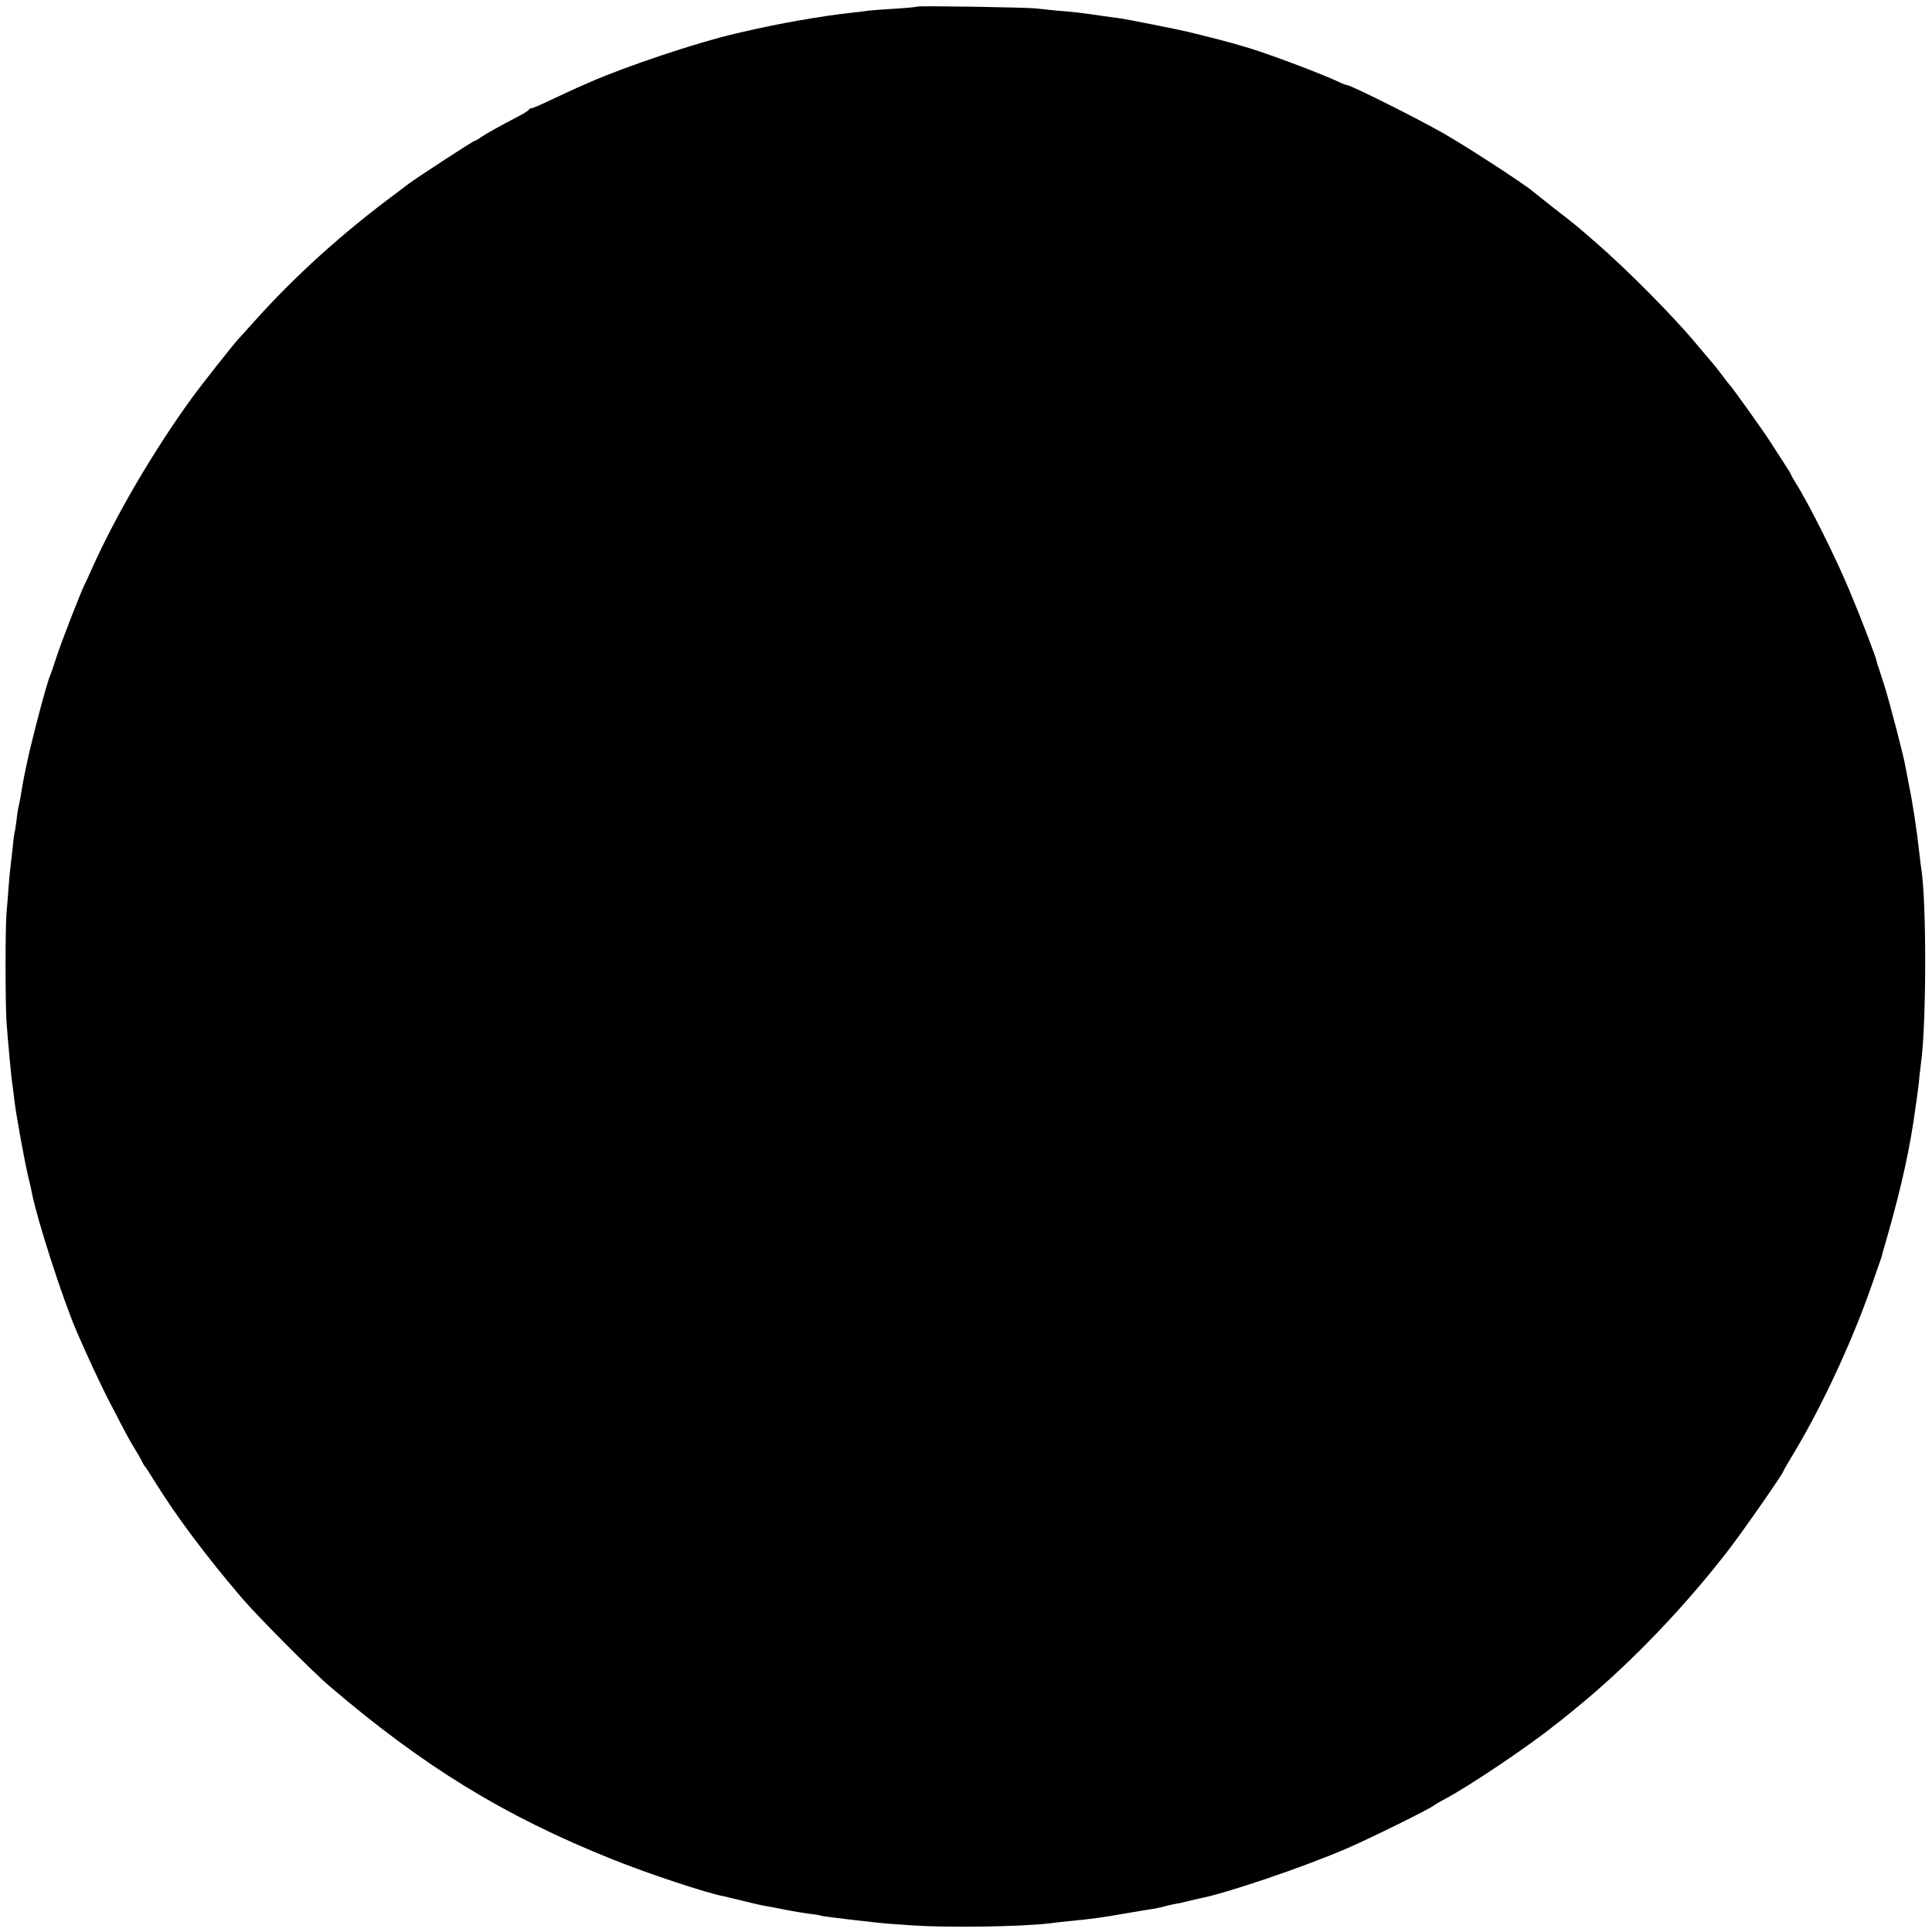 <?xml version="1.0" standalone="no"?>
<!DOCTYPE svg PUBLIC "-//W3C//DTD SVG 20010904//EN"
 "http://www.w3.org/TR/2001/REC-SVG-20010904/DTD/svg10.dtd">
<svg version="1.0" xmlns="http://www.w3.org/2000/svg"
 width="1000pt" height="1000pt" viewBox="0 0 1000 1000"
 preserveAspectRatio="xMidYMid meet">
<g transform="translate(0,1000) scale(0.1,-0.1)"
fill="#000000" stroke="none">
<path d="M4749 9966 c-2 -2 -53 -7 -114 -11 -60 -3 -123 -8 -140 -10 -16 -3
-52 -7 -80 -10 -159 -17 -382 -56 -570 -100 -11 -3 -30 -7 -42 -10 -185 -42
-563 -168 -749 -250 -19 -8 -51 -22 -71 -31 -21 -10 -79 -37 -129 -60 -50 -24
-96 -44 -102 -44 -6 0 -12 -3 -14 -7 -1 -5 -28 -21 -58 -37 -96 -50 -164 -88
-192 -107 -14 -11 -29 -19 -33 -19 -7 0 -312 -199 -338 -220 -6 -5 -34 -26
-62 -47 -283 -209 -531 -434 -741 -669 -38 -42 -76 -85 -84 -93 -24 -26 -193
-240 -237 -301 -200 -276 -394 -608 -518 -885 -14 -33 -31 -68 -36 -78 -18
-34 -126 -311 -148 -382 -13 -38 -26 -79 -31 -90 -18 -38 -101 -356 -124 -470
-16 -76 -21 -107 -31 -167 -3 -18 -8 -40 -10 -48 -2 -8 -7 -40 -10 -70 -4 -30
-8 -57 -10 -60 -1 -3 -6 -36 -9 -75 -4 -38 -9 -81 -11 -95 -2 -14 -7 -61 -10
-105 -3 -44 -8 -105 -11 -135 -7 -83 -7 -473 0 -575 8 -107 25 -290 31 -325 2
-14 7 -50 10 -80 8 -67 50 -301 71 -390 9 -36 18 -76 20 -89 27 -136 156 -537
228 -706 54 -126 129 -288 180 -385 85 -164 94 -180 121 -225 14 -22 31 -51
38 -65 6 -14 14 -27 17 -30 3 -3 27 -39 52 -80 111 -179 262 -381 448 -599 76
-90 370 -386 455 -458 488 -417 904 -672 1460 -895 194 -78 494 -177 585 -194
14 -3 59 -14 100 -24 41 -10 91 -22 110 -25 19 -3 67 -12 106 -20 39 -8 95
-17 125 -21 30 -3 57 -8 60 -10 6 -4 327 -41 359 -42 8 0 60 -4 115 -8 181
-12 550 -7 700 10 22 3 69 8 105 12 120 11 187 21 300 41 47 8 101 17 120 20
19 2 53 9 75 15 22 6 49 12 61 14 11 1 38 7 60 13 21 5 50 12 64 15 130 24
538 162 760 258 122 53 425 202 450 222 8 6 35 22 60 35 123 65 431 272 564
379 23 17 46 36 51 40 6 4 53 43 105 86 257 215 525 496 745 781 78 101 285
399 285 409 0 2 25 46 56 97 145 241 302 579 401 864 19 55 37 107 40 115 3 8
7 20 9 25 1 6 18 64 37 130 72 255 115 452 142 655 3 19 8 55 11 80 4 25 8 61
9 80 2 19 6 53 9 75 27 201 28 823 1 995 -2 14 -7 50 -10 80 -10 87 -13 110
-25 190 -16 100 -17 106 -30 170 -6 30 -13 69 -16 85 -10 61 -84 342 -110 425
-15 47 -29 88 -30 93 -1 4 -2 8 -4 10 -1 1 -3 10 -5 19 -5 27 -83 231 -142
371 -72 173 -212 453 -279 558 -13 21 -24 41 -24 43 0 3 -13 24 -29 48 -15 24
-50 77 -76 118 -46 71 -202 289 -214 300 -3 3 -19 23 -35 45 -16 22 -43 56
-60 75 -17 20 -51 60 -76 90 -116 140 -354 380 -510 516 -117 102 -111 97
-235 193 -49 39 -96 76 -103 82 -46 39 -340 230 -459 298 -131 75 -482 251
-502 251 -4 0 -21 6 -37 14 -99 47 -407 162 -502 187 -4 1 -11 3 -17 5 -19 7
-173 47 -265 69 -53 13 -312 64 -345 69 -22 3 -71 10 -110 15 -91 14 -134 19
-225 26 -41 4 -88 9 -105 11 -36 6 -610 15 -616 10z"/>
</g>
</svg>
